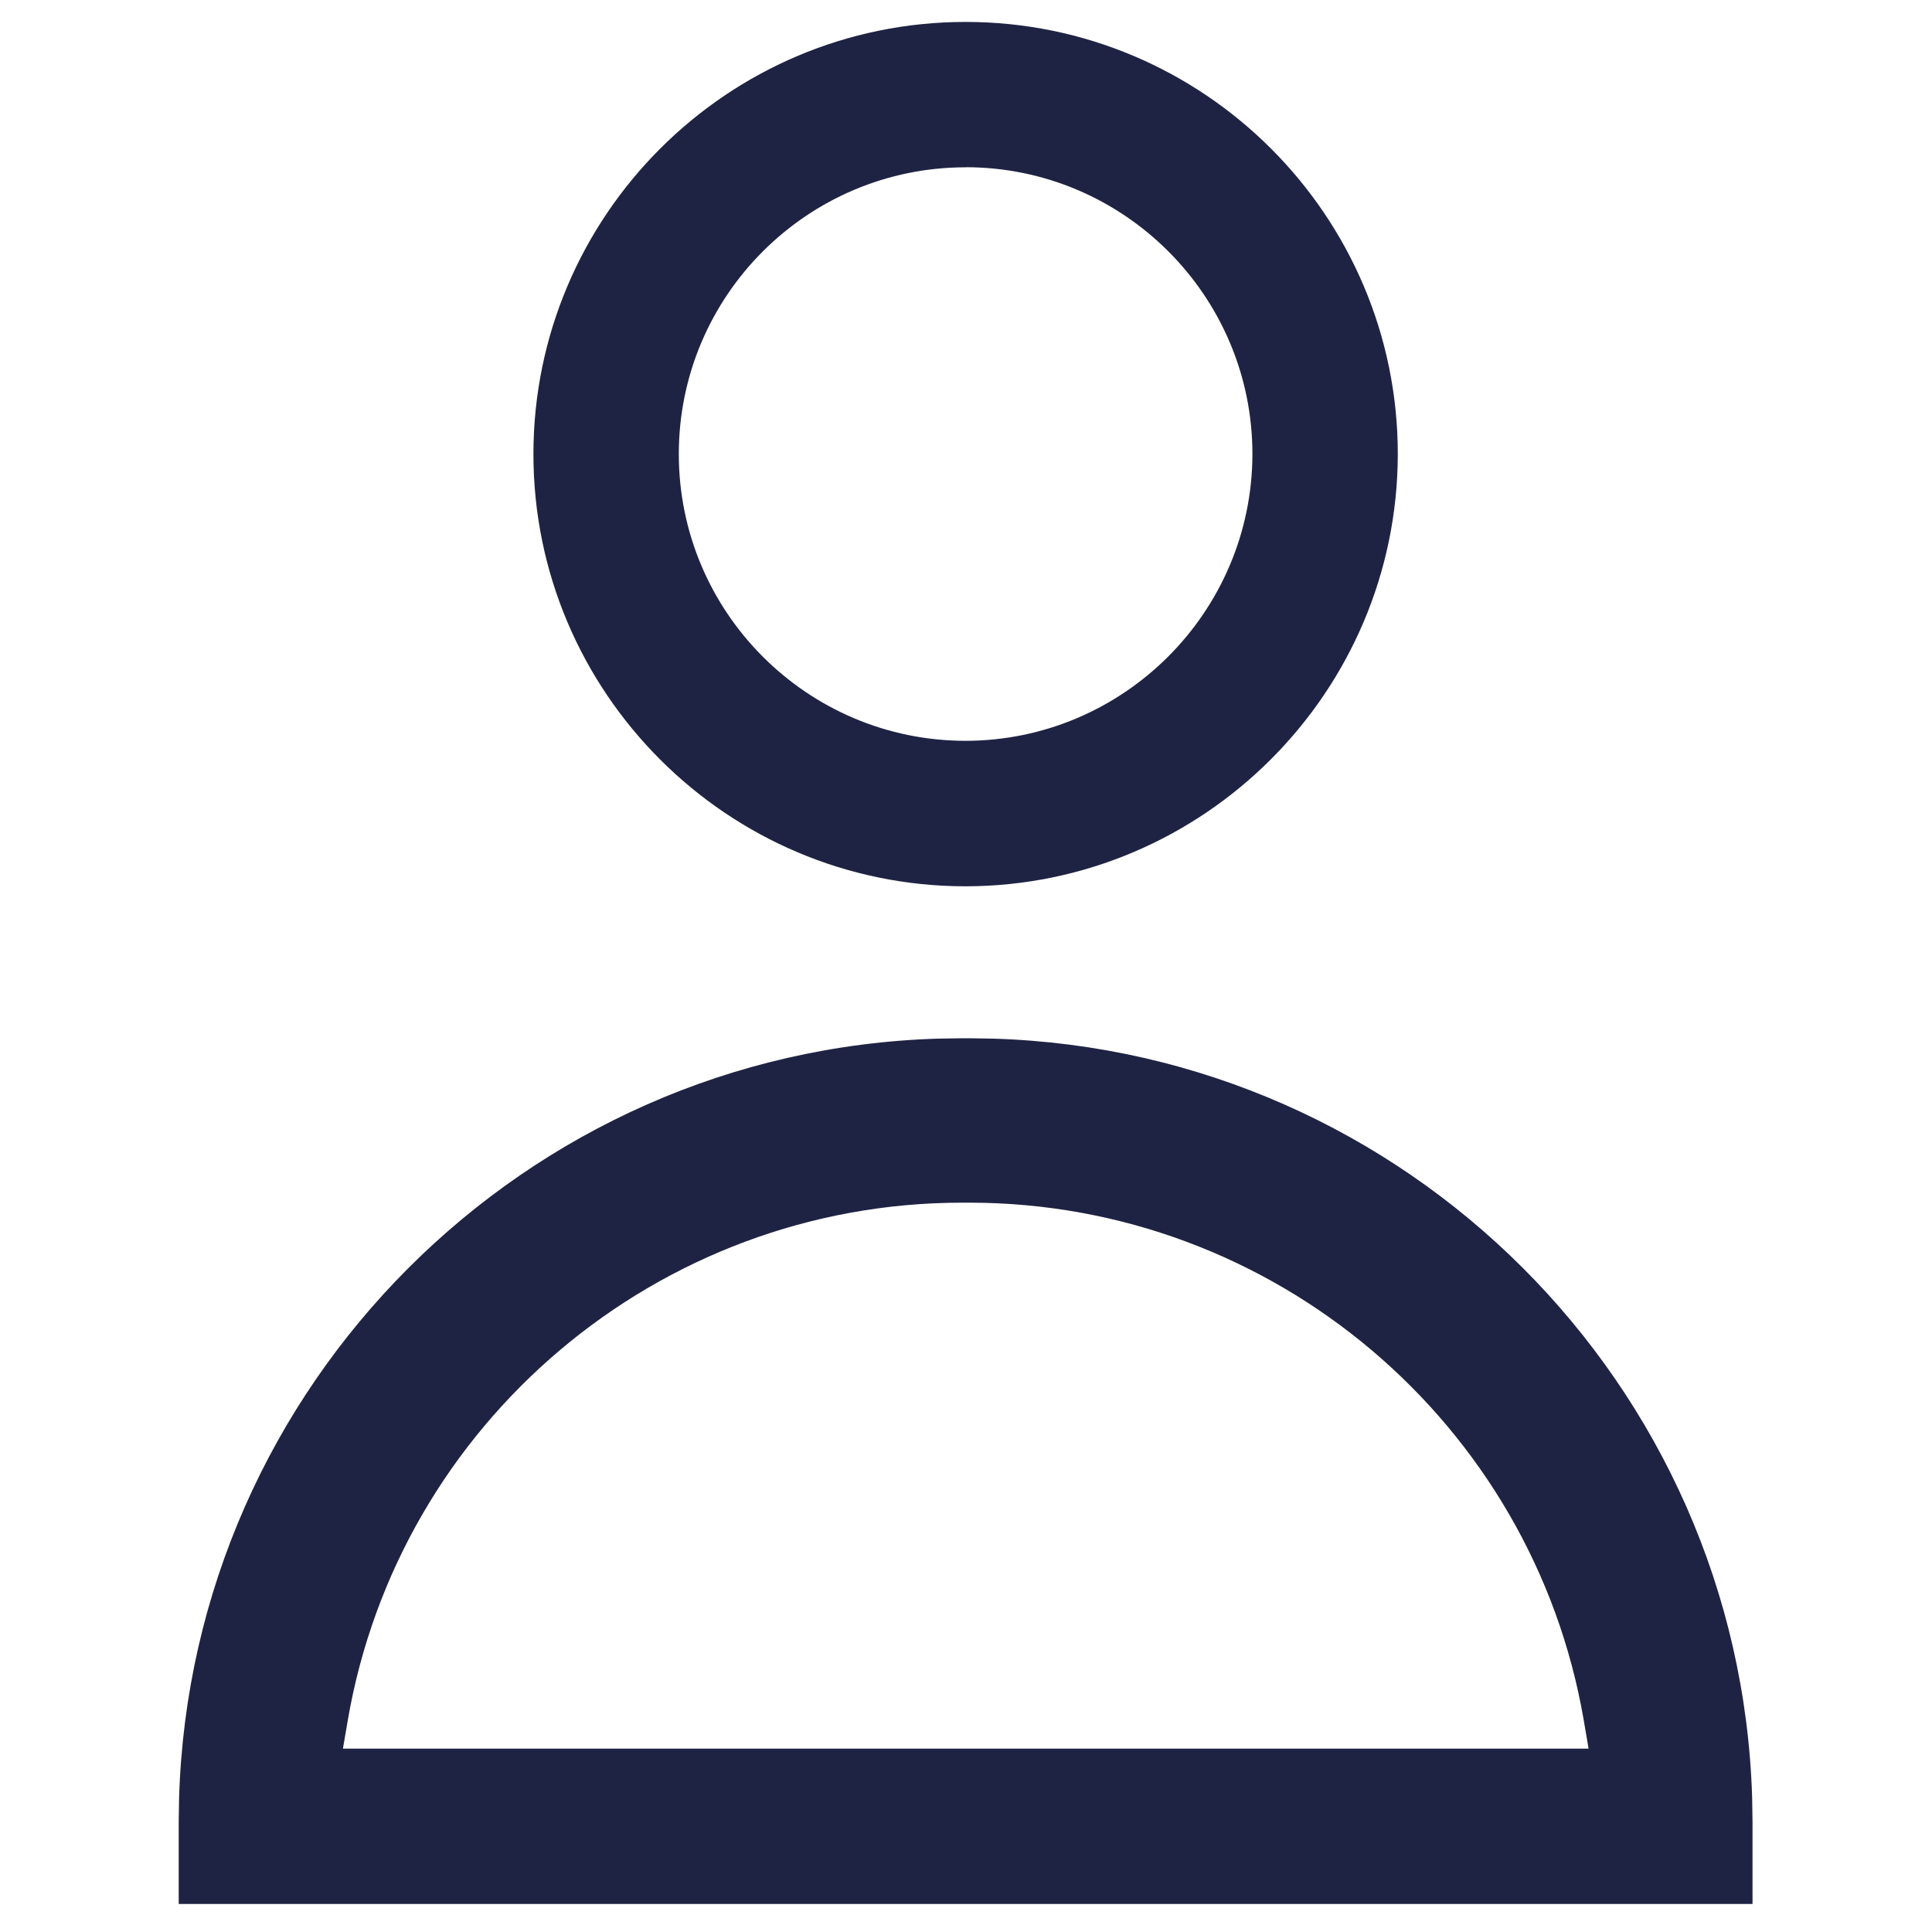 <svg xmlns="http://www.w3.org/2000/svg" width="20" height="20" viewBox="0 0 20 20">
    <g fill="none" fill-rule="evenodd">
        <g fill="#1F2343">
            <path d="M10.034 10.748l.248.004c4.273.129 7.725 3.58 7.856 7.854l.004.252v.852H1.85v-.852l.004-.248c.129-4.273 3.58-7.726 7.852-7.858l.253-.004h.075zm0 1.702H9.96c-3.151 0-5.833 2.285-6.36 5.36l-.05.292h12.895l-.05-.293c-.527-3.074-3.209-5.359-6.36-5.359zM9.996.227c2.467 0 4.474 2.007 4.474 4.474-.004 2.465-2.01 4.47-4.472 4.474h-.002c-2.467 0-4.474-2.008-4.474-4.474 0-2.467 2.007-4.474 4.474-4.474zm0 1.505c-1.637 0-2.969 1.33-2.969 2.968 0 1.637 1.33 2.968 2.968 2.969 1.636-.002 2.967-1.333 2.97-2.968 0-1.638-1.332-2.97-2.969-2.97z"/>
        </g>
    </g>
</svg>
